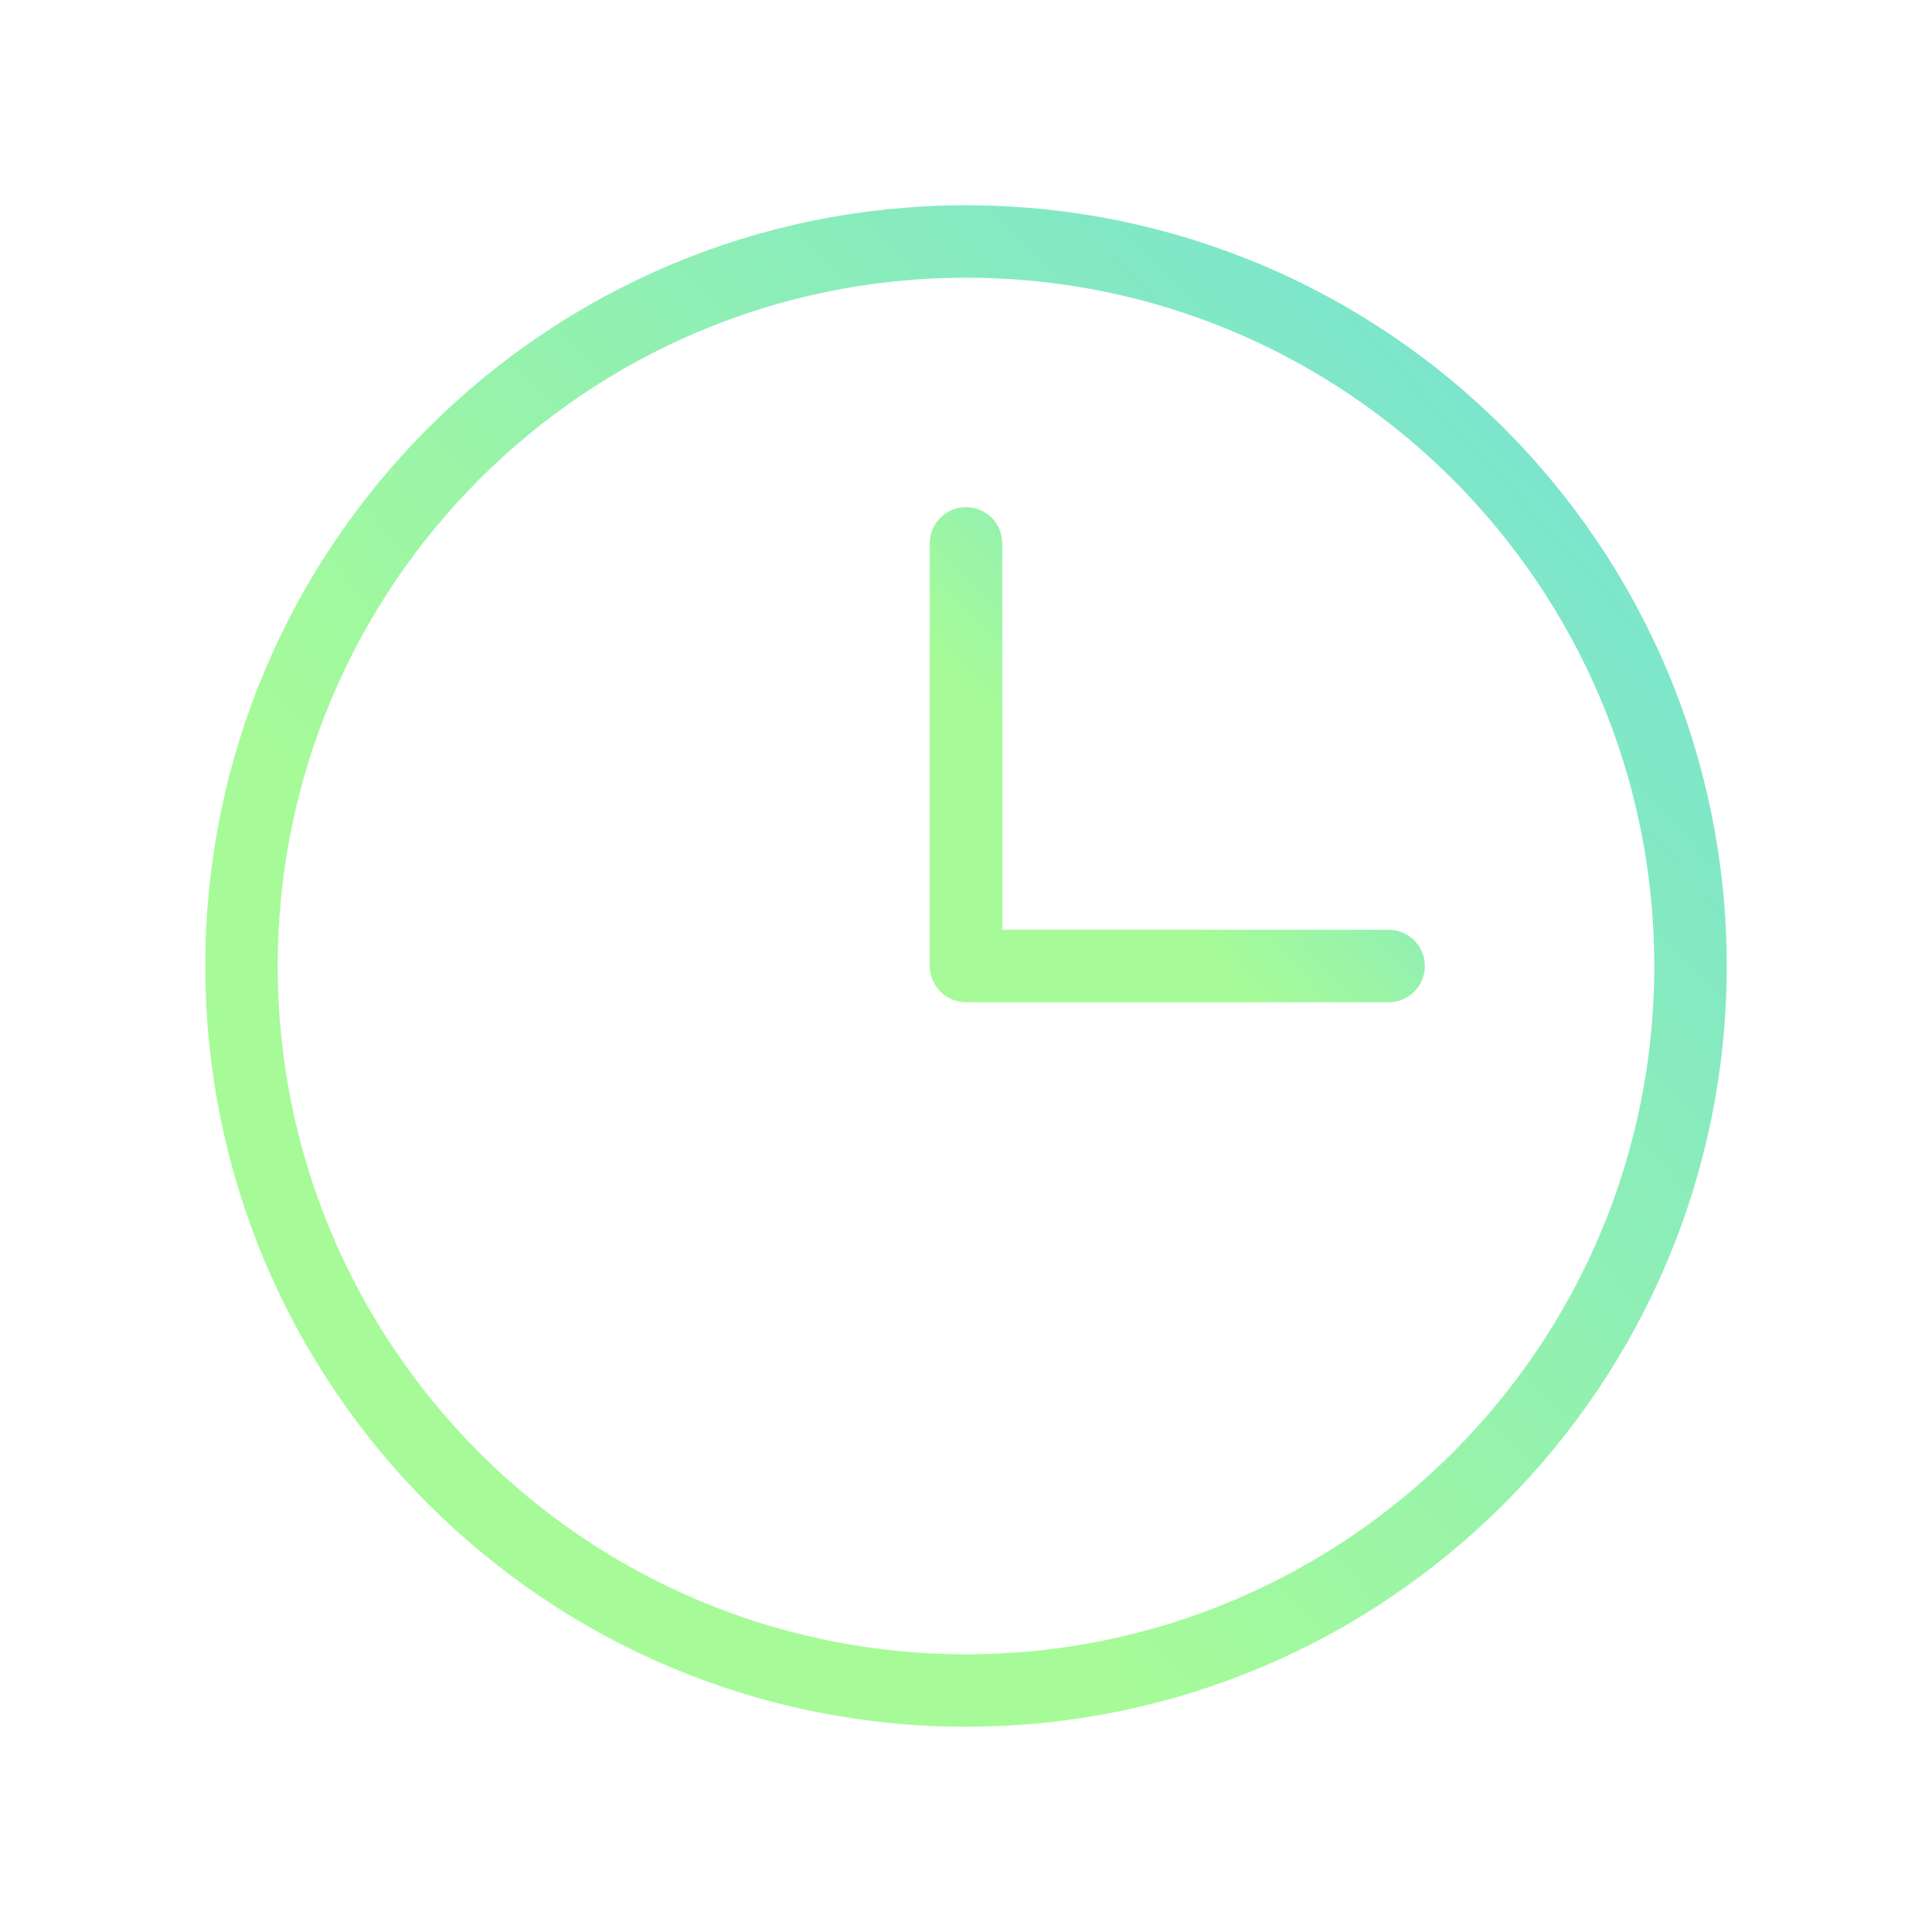 <svg width="40" height="40" viewBox="0 0 40 40" fill="none" xmlns="http://www.w3.org/2000/svg">
<path d="M20 35C28.284 35 35 28.284 35 20C35 11.716 28.284 5 20 5C11.716 5 5 11.716 5 20C5 28.284 11.716 35 20 35Z" stroke="url(#paint0_linear_601_113)" stroke-width="1.5" stroke-miterlimit="10"/>
<path d="M20 11.25V20H28.75" stroke="url(#paint1_linear_601_113)" stroke-width="1.5" stroke-linecap="round" stroke-linejoin="round"/>
<defs>
<linearGradient id="paint0_linear_601_113" x1="29.195" y1="3.5" x2="10.471" y2="20.823" gradientUnits="userSpaceOnUse">
<stop stop-color="#78E3D1"/>
<stop offset="1" stop-color="#A6FB98"/>
</linearGradient>
<linearGradient id="paint1_linear_601_113" x1="27.057" y1="10.812" x2="21.596" y2="15.865" gradientUnits="userSpaceOnUse">
<stop stop-color="#78E3D1"/>
<stop offset="1" stop-color="#A6FB98"/>
</linearGradient>
</defs>
</svg>
